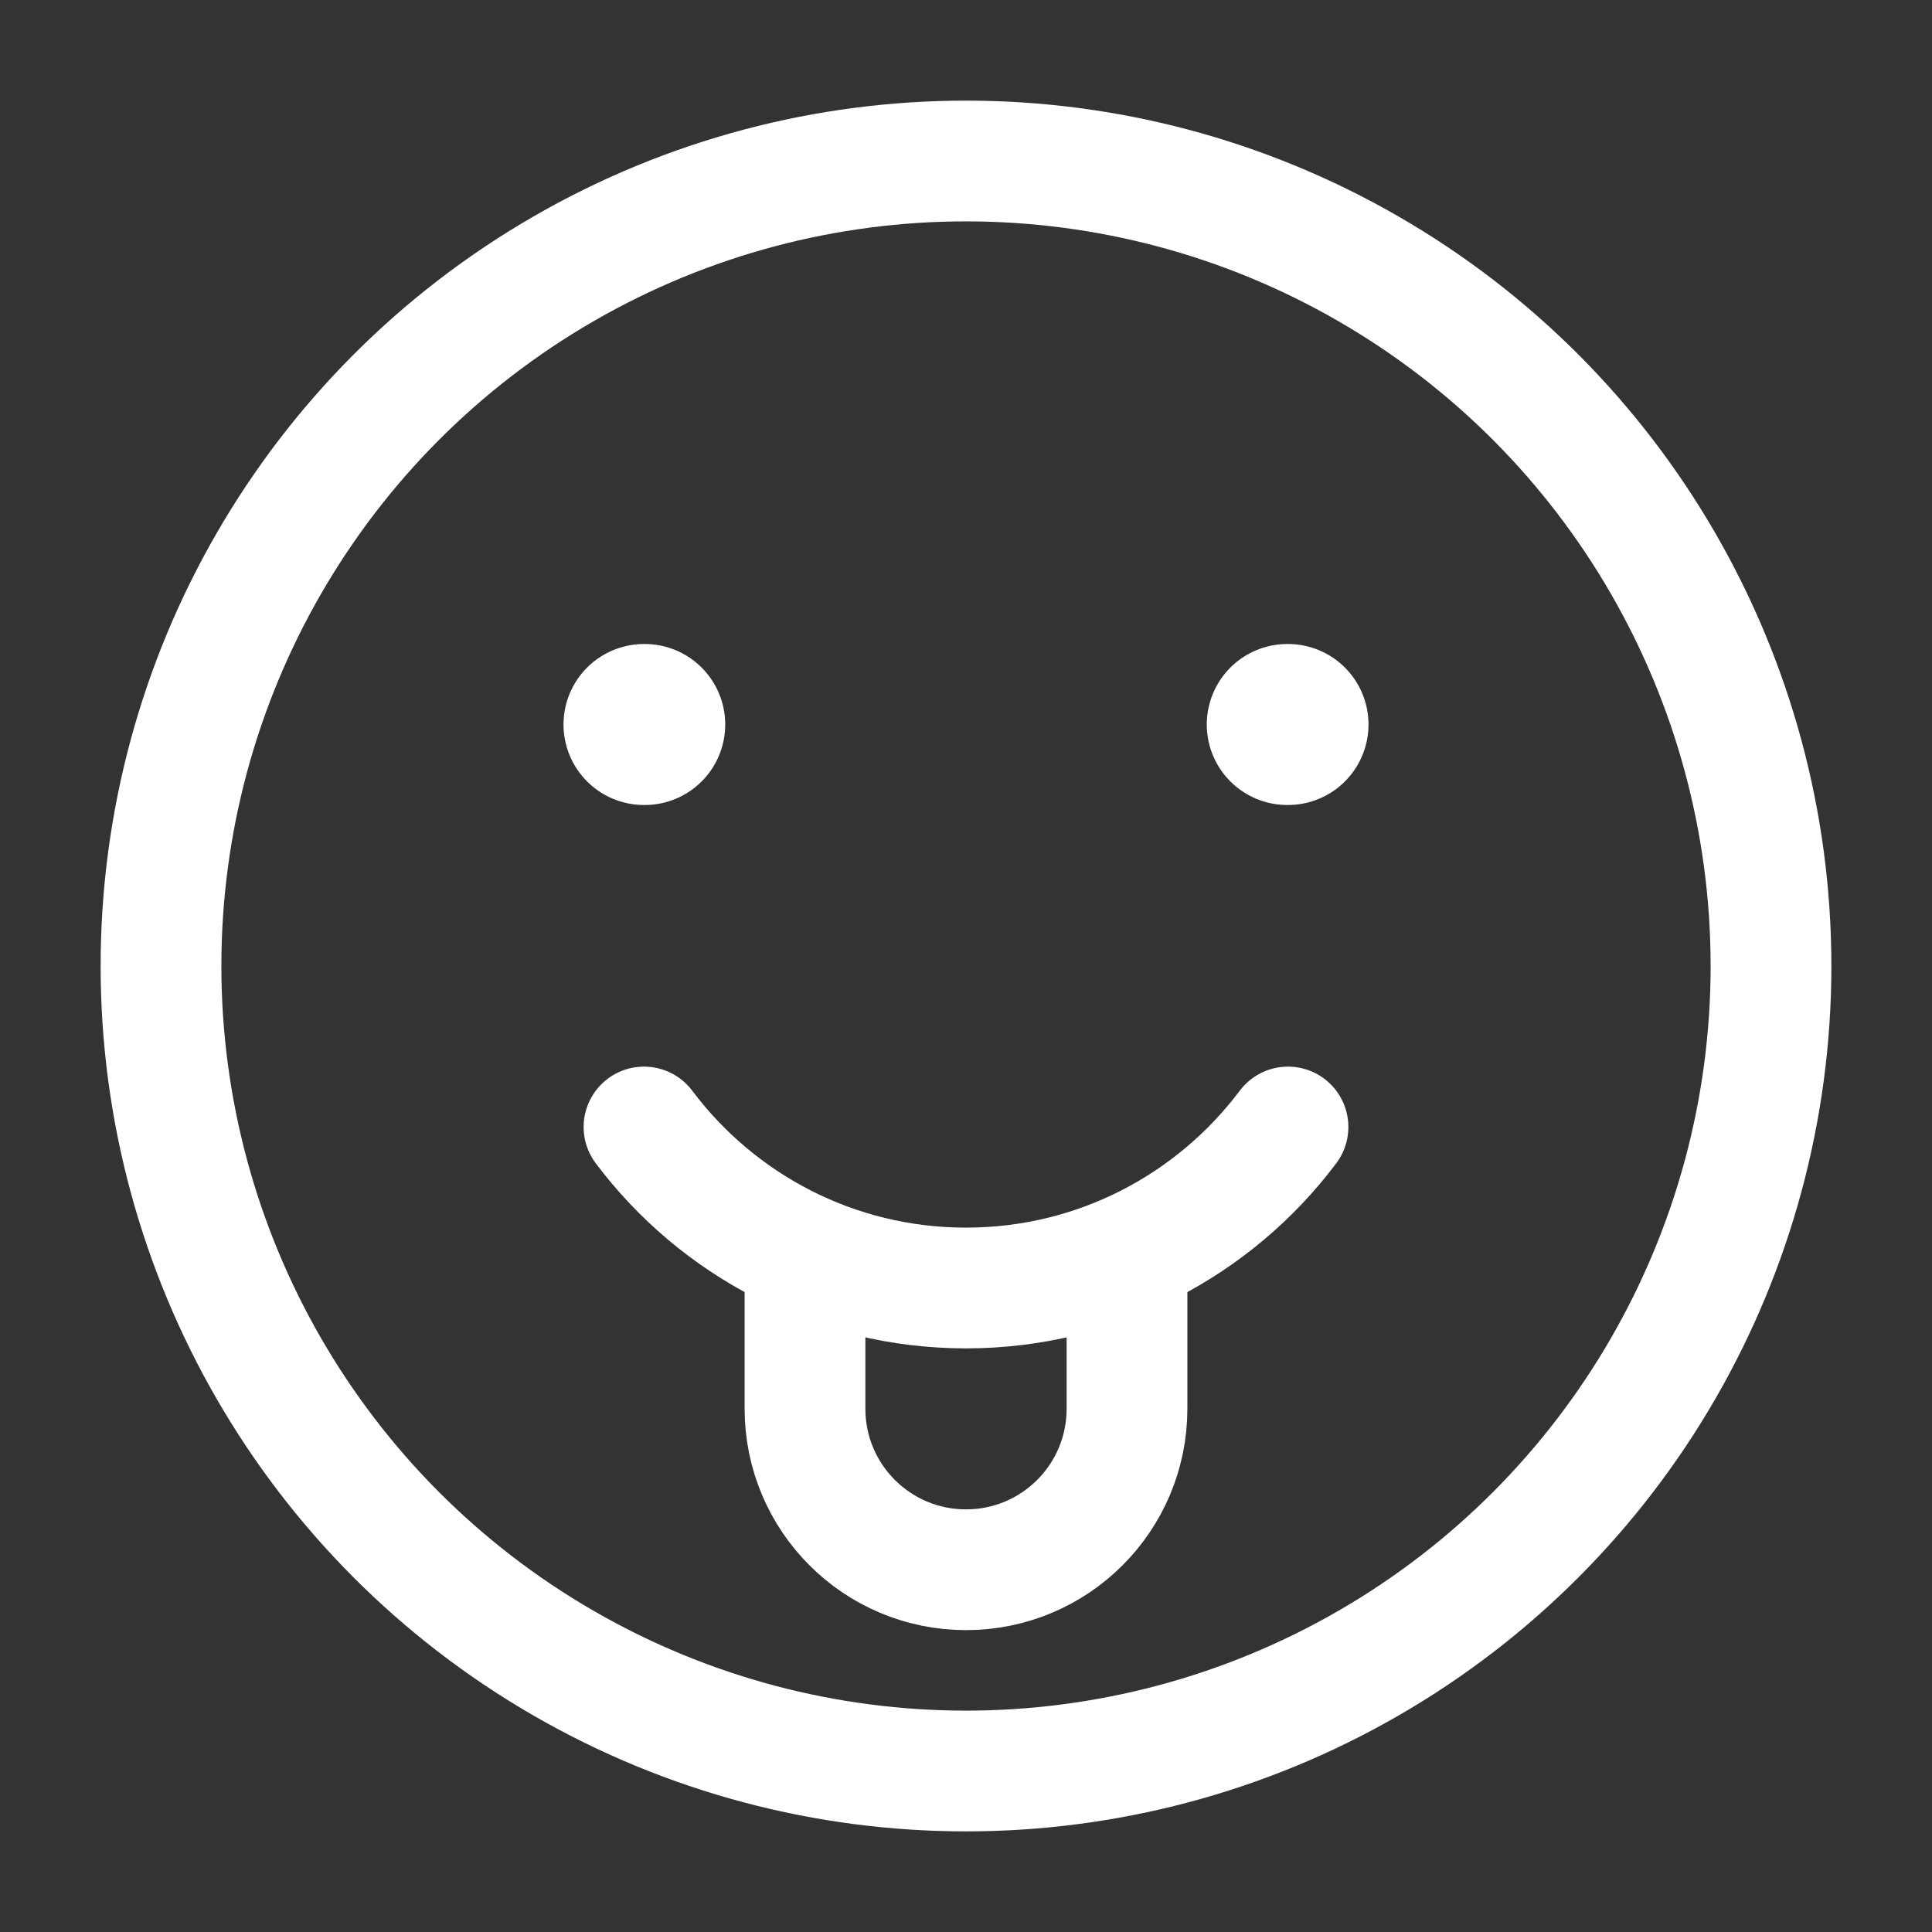 <svg xmlns="http://www.w3.org/2000/svg" viewBox="0 0 24 24" width="24" height="24" color="#ffffff" fill="none">
    <rect x="0" y="0" width="24" height="24" fill="#333333" stroke="none"/>
    <circle cx="12" cy="12" r="10" stroke="currentColor" stroke-width="1.5" stroke-linecap="round" stroke-linejoin="round" />
    <path d="M8.009 9H8M16 9H15.991" stroke="currentColor" stroke-width="2" stroke-linecap="round" stroke-linejoin="round" />
    <path d="M8 14C8.912 15.214 10.364 16 12 16C13.636 16 15.088 15.214 16 14" stroke="currentColor" stroke-width="1.5" stroke-linecap="round" stroke-linejoin="round" />
    <path d="M10 16V17.5C10 18.605 10.895 19.5 12 19.5C13.105 19.5 14 18.605 14 17.5V16" stroke="currentColor" stroke-width="1.5" stroke-linecap="round" stroke-linejoin="round" />
</svg>